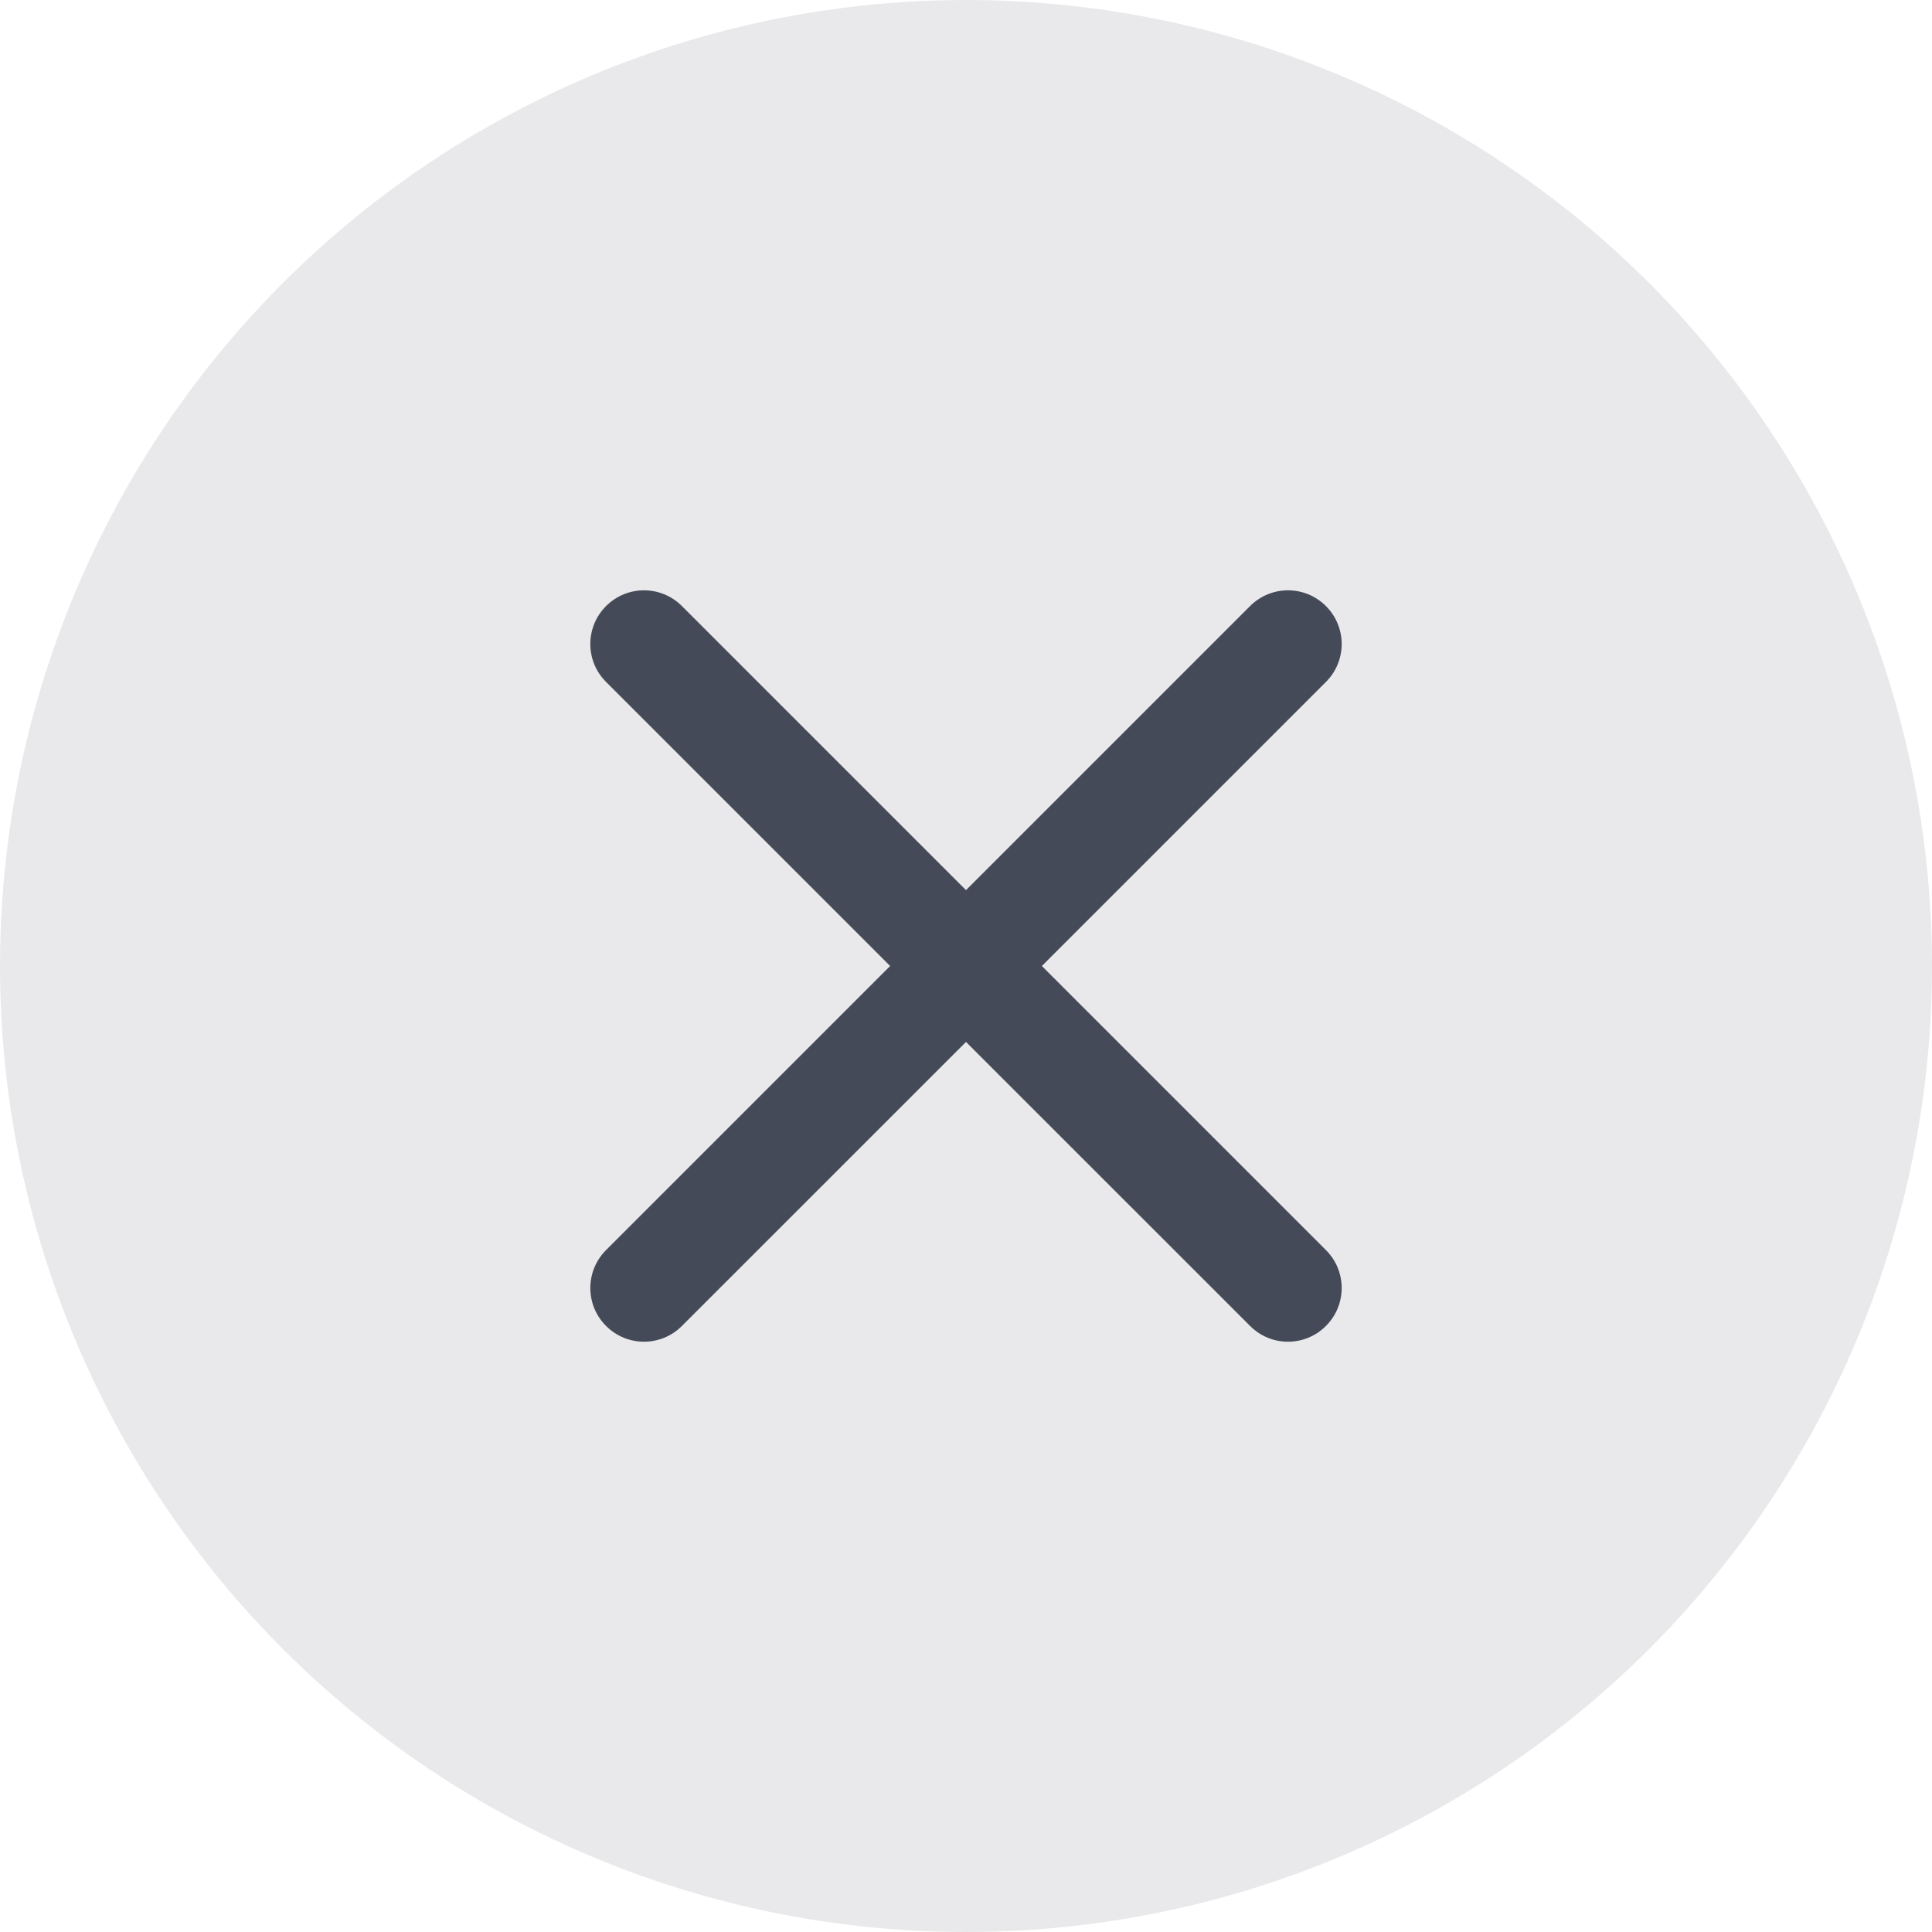 <svg width="30" height="30" viewBox="0 0 30 30" fill="none" xmlns="http://www.w3.org/2000/svg">
<g clip-path="url(#clip0_1075_1581)">
<g filter="url(#filter0_b_1075_1581)">
<circle cx="15" cy="15" r="15" fill="#444A57" fill-opacity="0.12"/>
</g>
<path fill-rule="evenodd" clip-rule="evenodd" d="M16.178 15L20.589 10.589C20.915 10.264 20.915 9.737 20.589 9.411C20.263 9.085 19.737 9.085 19.411 9.411L15 13.822L10.589 9.411C10.263 9.085 9.737 9.085 9.411 9.411C9.085 9.737 9.085 10.264 9.411 10.589L13.822 15L9.411 19.411C9.085 19.737 9.085 20.264 9.411 20.589C9.573 20.752 9.787 20.834 10 20.834C10.213 20.834 10.427 20.752 10.589 20.589L15 16.179L19.411 20.589C19.573 20.752 19.787 20.834 20 20.834C20.213 20.834 20.427 20.752 20.589 20.589C20.915 20.264 20.915 19.737 20.589 19.411L16.178 15Z" fill="#444A57"/>
</g>
<defs>
<filter id="filter0_b_1075_1581" x="-40" y="-40" width="110" height="110" filterUnits="userSpaceOnUse" color-interpolation-filters="sRGB">
<feFlood flood-opacity="0" result="BackgroundImageFix"/>
<feGaussianBlur in="BackgroundImageFix" stdDeviation="20"/>
<feComposite in2="SourceAlpha" operator="in" result="effect1_backgroundBlur_1075_1581"/>
<feBlend mode="normal" in="SourceGraphic" in2="effect1_backgroundBlur_1075_1581" result="shape"/>
</filter>
<clipPath id="clip0_1075_1581">
<rect width="30" height="30" fill="white"/>
</clipPath>
</defs>
</svg>
